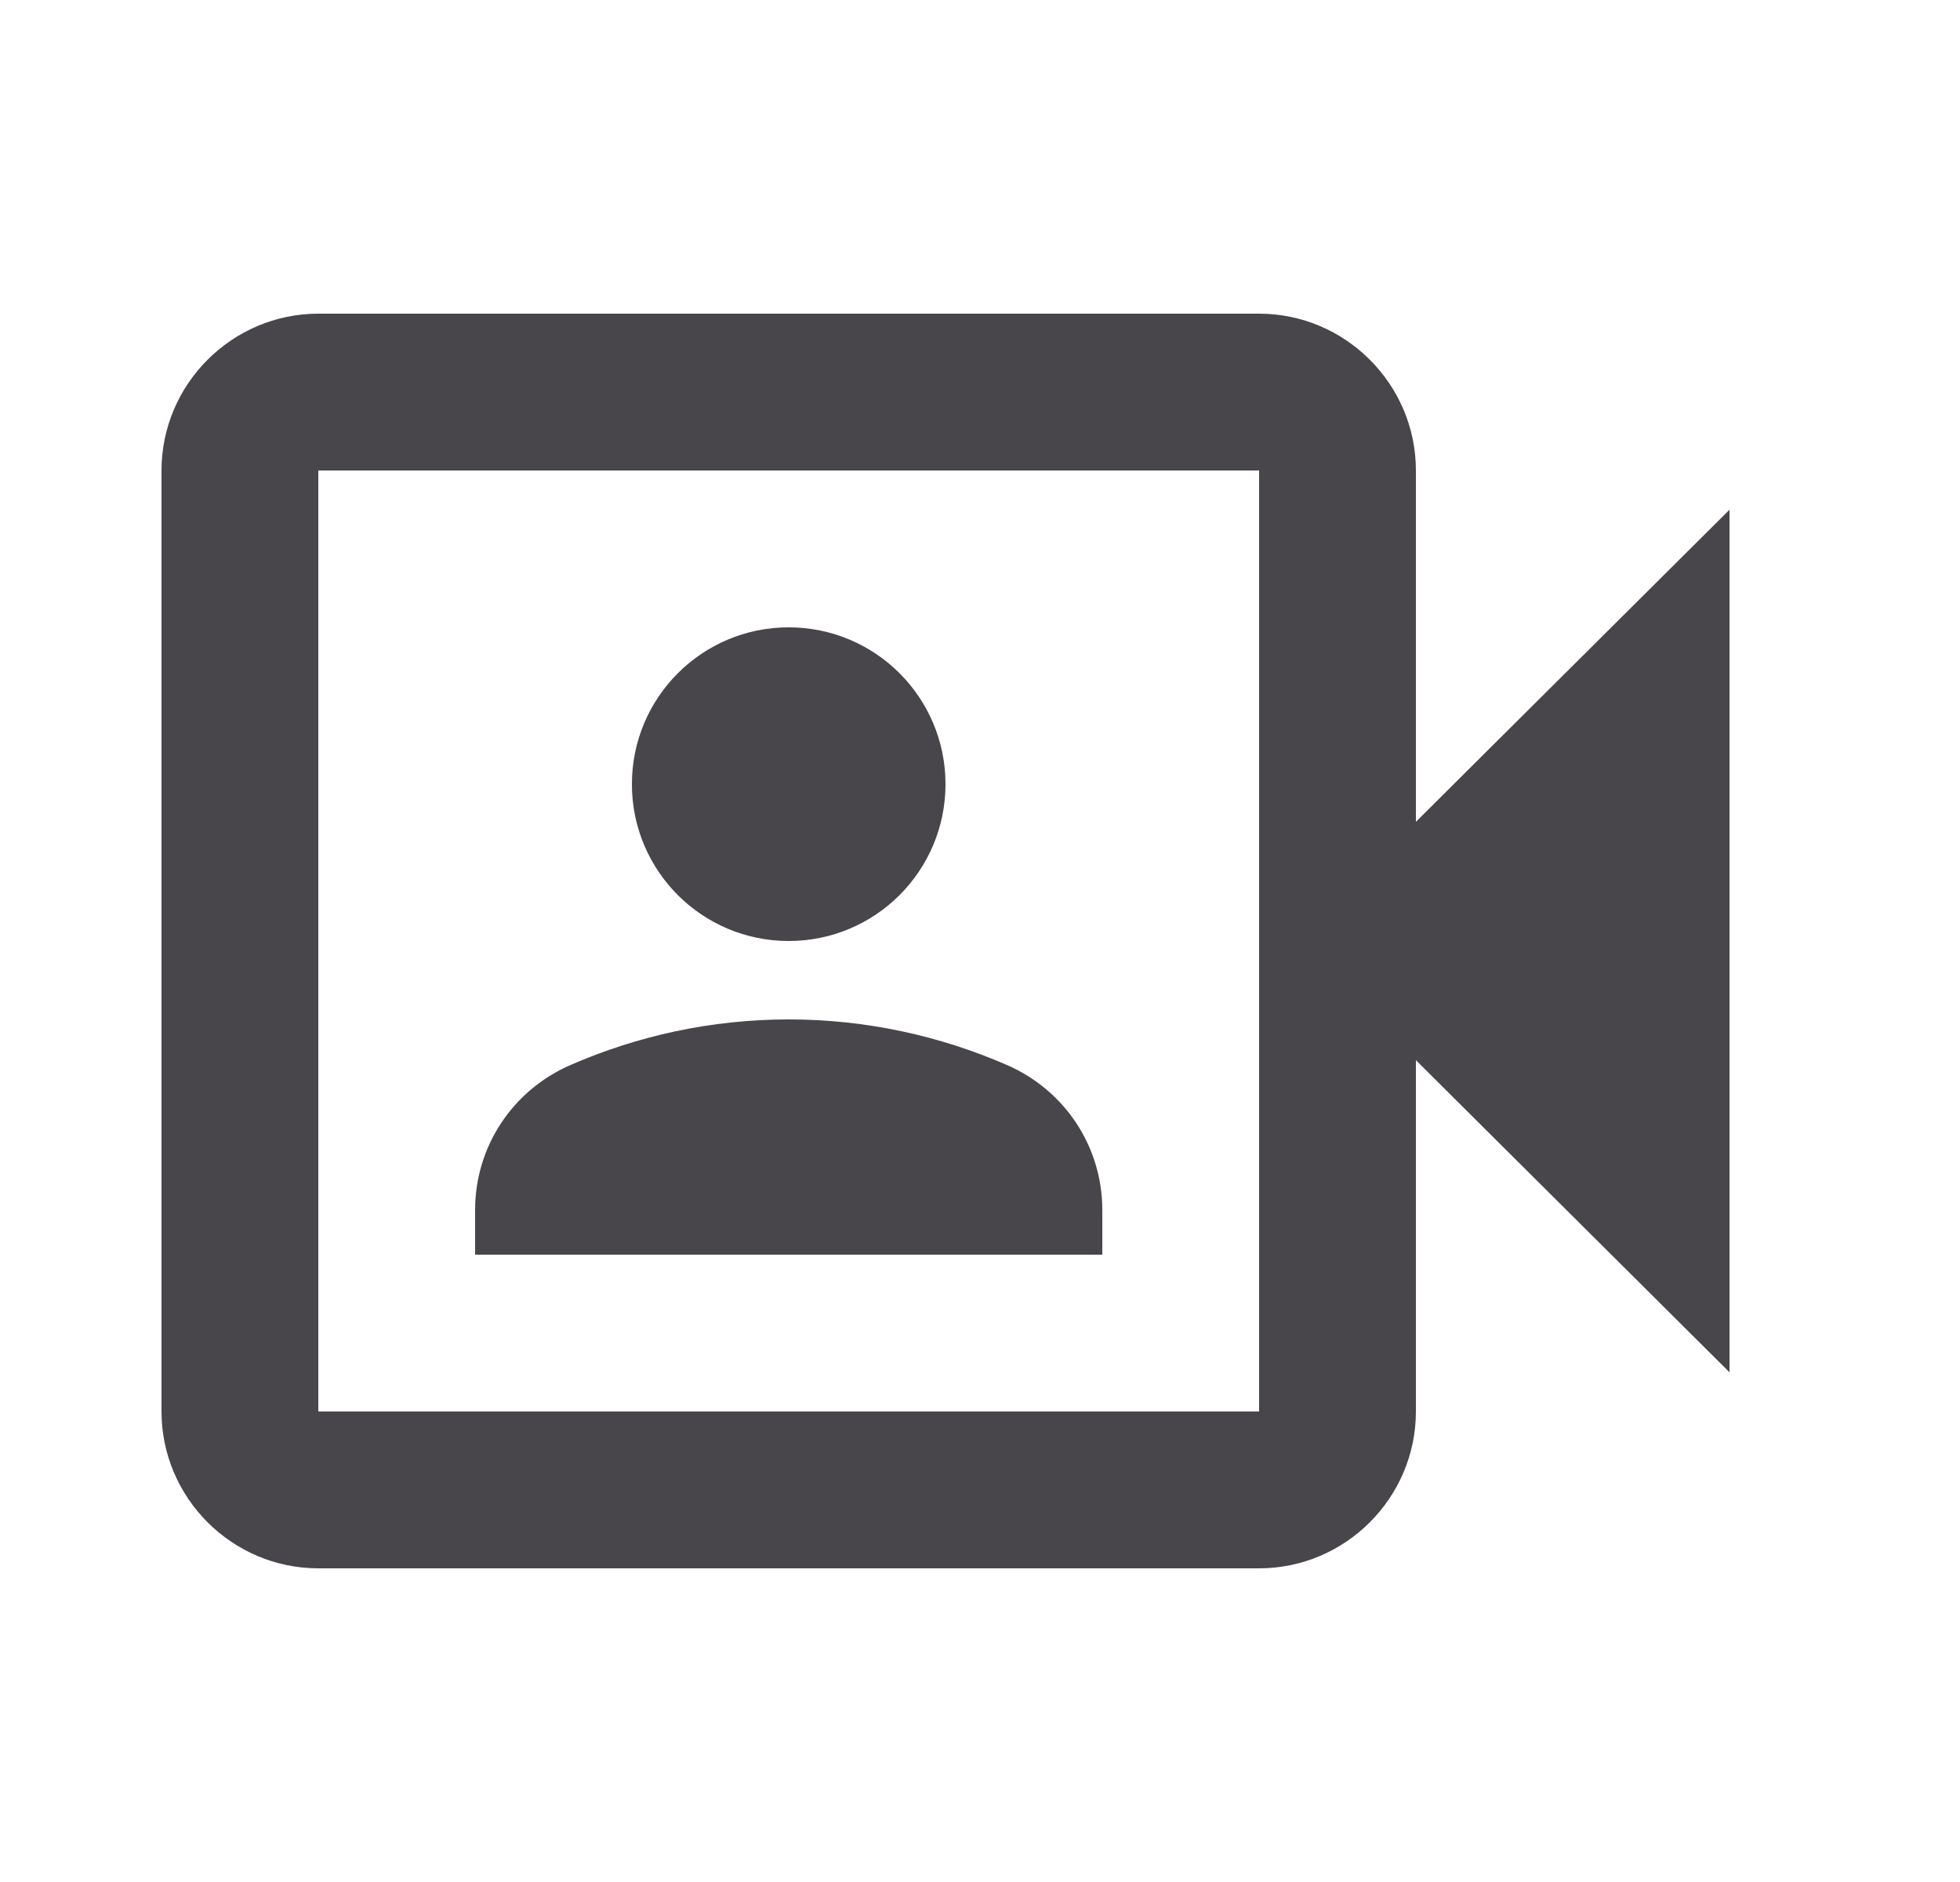 <svg width="25" height="24" viewBox="0 0 25 24" fill="none" xmlns="http://www.w3.org/2000/svg">
<g id="icon">
<g id="Vector">
<path d="M18.06 10.48V6C18.06 4.9 17.16 4 16.06 4H4.06C2.96 4 2.06 4.9 2.06 6V18C2.06 19.1 2.96 20 4.06 20H16.06C17.16 20 18.06 19.1 18.06 18V13.52L22.06 17.5V6.5L18.06 10.48ZM16.06 18H4.06V6H16.06V18Z" fill="#48464A"/>
<path d="M10.06 12C11.164 12 12.06 11.105 12.06 10C12.06 8.895 11.164 8 10.06 8C8.955 8 8.06 8.895 8.06 10C8.06 11.105 8.955 12 10.06 12Z" fill="#48464A"/>
<path d="M14.06 15.43C14.06 14.62 13.58 13.9 12.84 13.58C11.99 13.21 11.05 13 10.06 13C9.07 13 8.13 13.21 7.28 13.58C6.54 13.9 6.06 14.62 6.06 15.43V16H14.06V15.43Z" fill="#48464A"/>
</g>
</g>
</svg>
